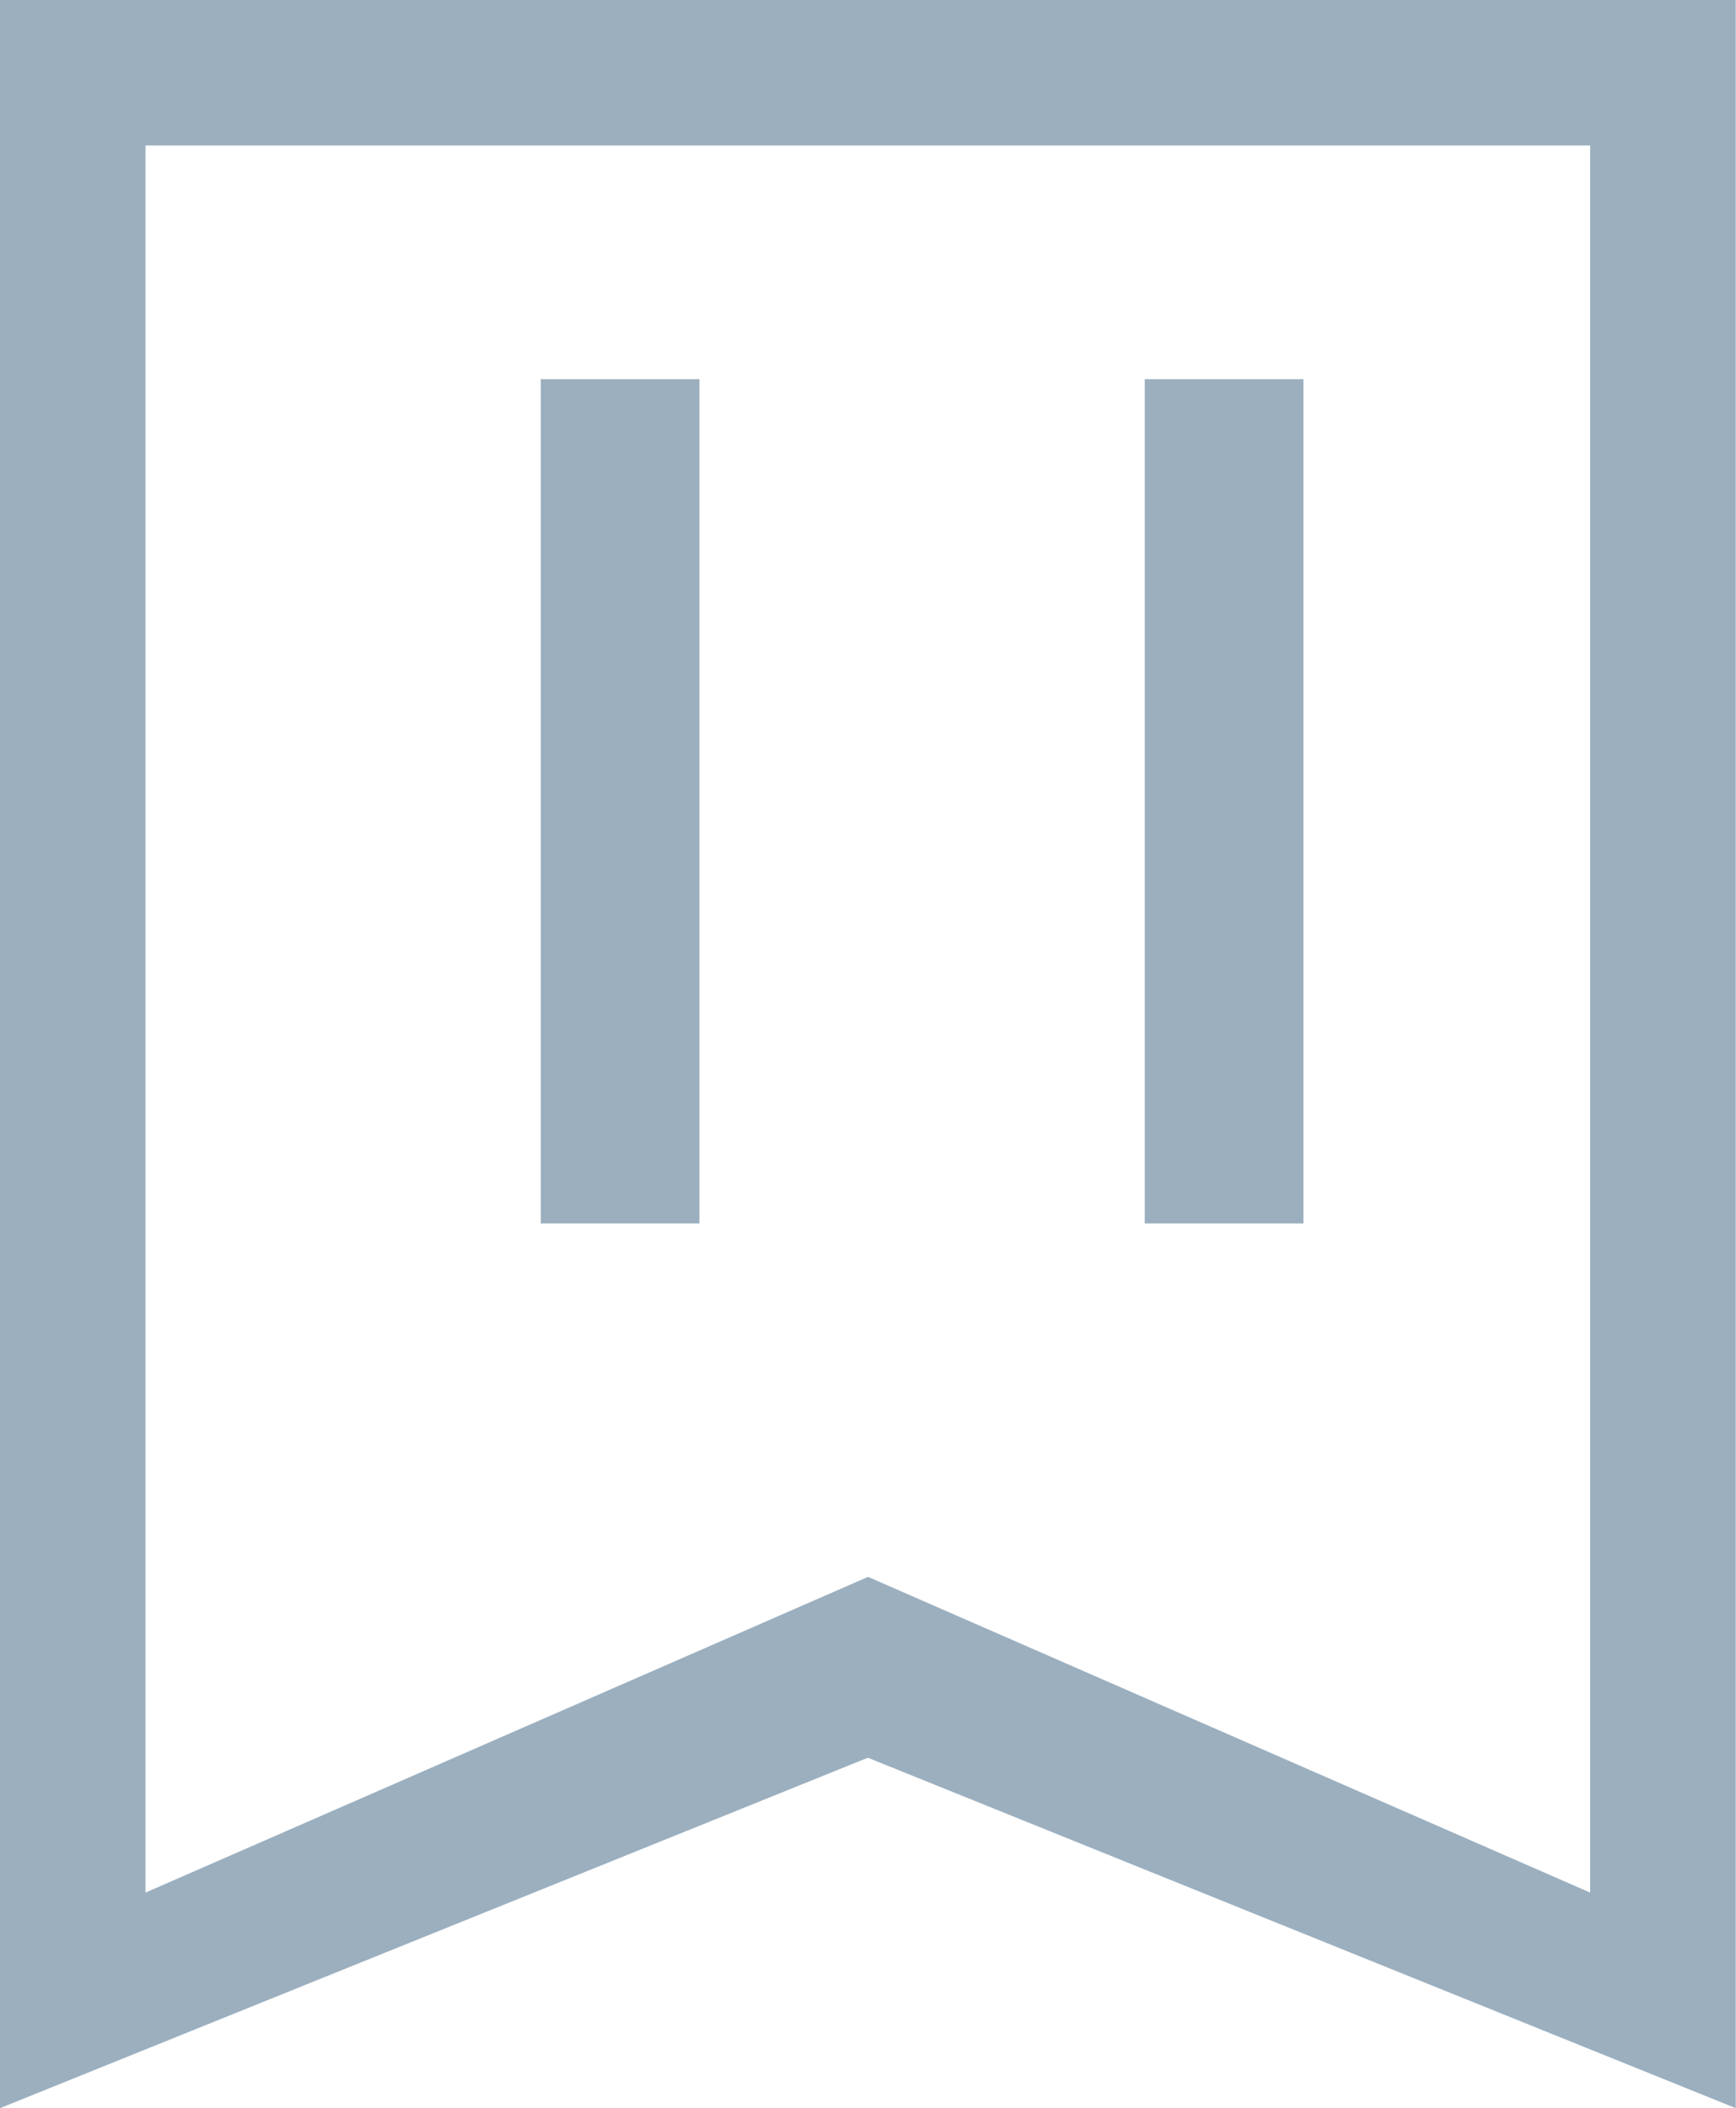 <svg xmlns="http://www.w3.org/2000/svg" width="20.603" height="25.014" viewBox="0 0 20.603 25.014">
  <g id="noun_Tag_1902667" transform="translate(-24.128 -7.018)">
    <g id="Group_18307" data-name="Group 18307" transform="translate(24.128 7.018)">
      <path id="Path_8670" data-name="Path 8670" d="M24.128,7.018V32.032l10.3-4.158,10.3,4.158V7.018ZM43,29.474,34.43,25.728l-8.575,3.746V8.744H43Z" transform="translate(-24.128 -7.018)" fill="#9bafbf"/>
      <rect id="Rectangle_111" data-name="Rectangle 111" width="1.883" height="10.018" transform="translate(6.418 4.499)" fill="#9bafbf"/>
      <rect id="Rectangle_112" data-name="Rectangle 112" width="1.883" height="10.018" transform="translate(13.586 4.499)" fill="#9bafbf"/>
    </g>
  </g>
</svg>
